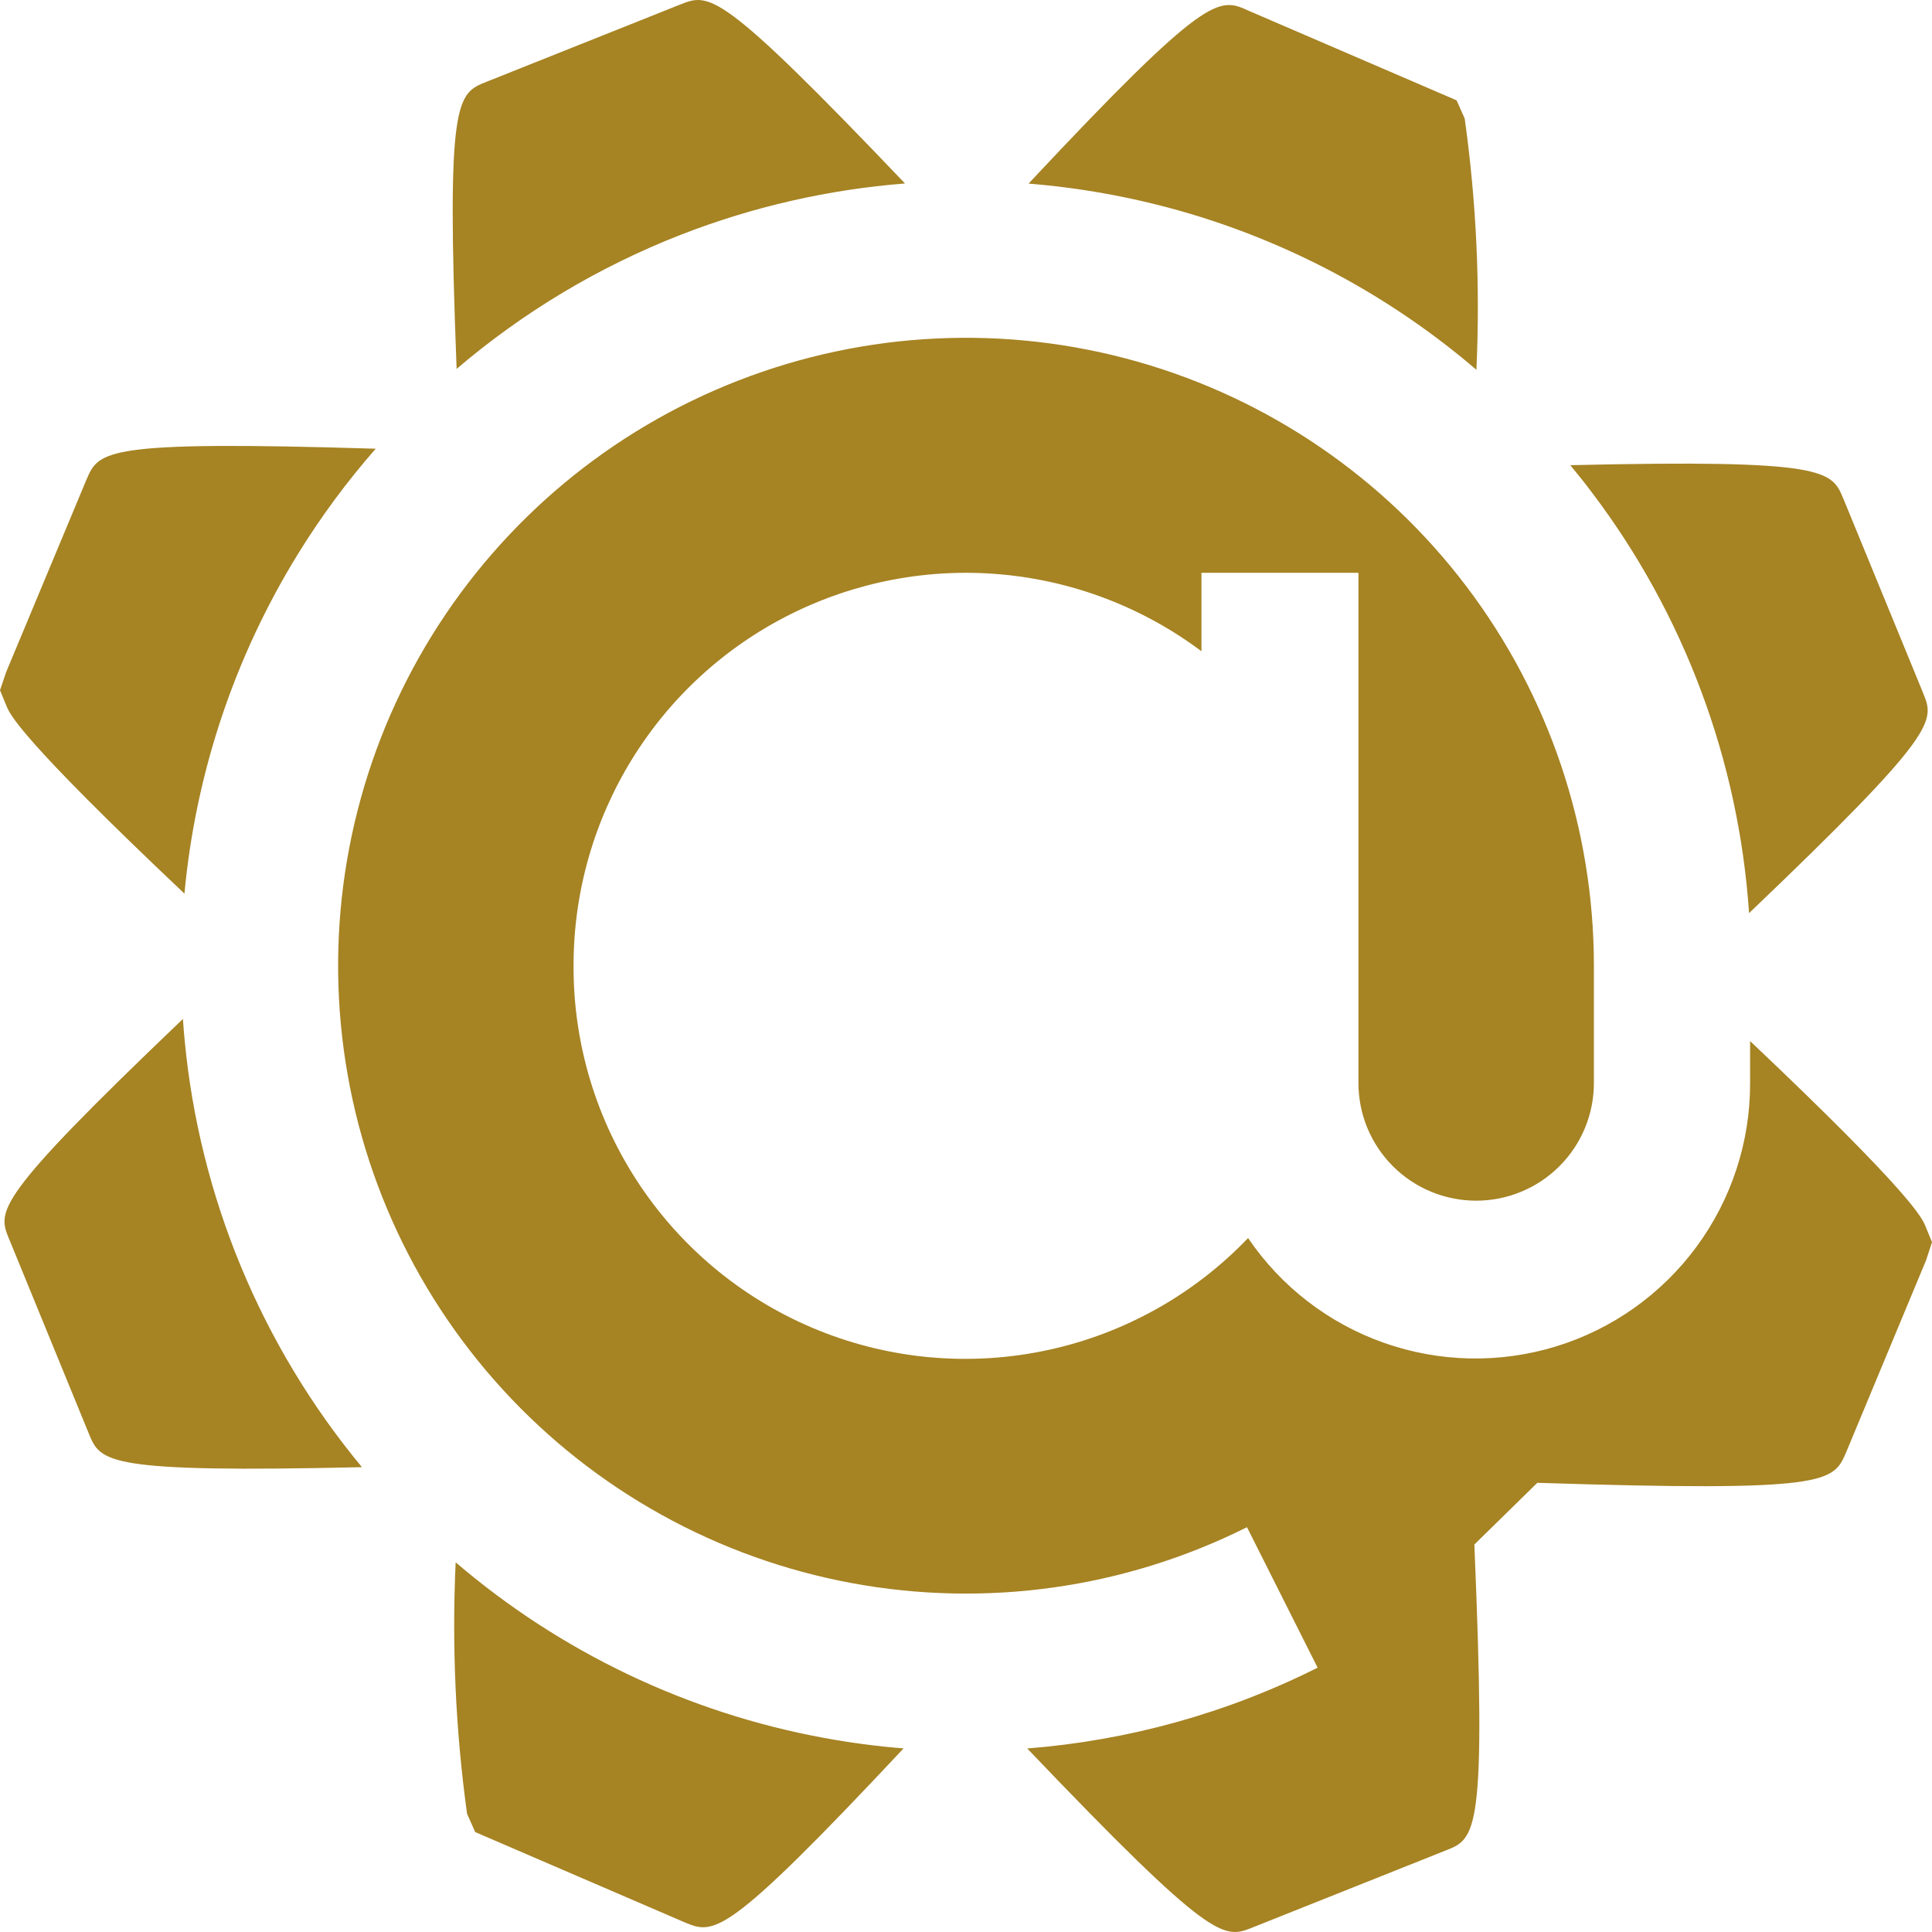 <svg width="32" height="32" viewBox="0 0 32 32" fill="none"
    xmlns="http://www.w3.org/2000/svg">
    <g clip-path="url(#clip0_3_21)">
        <path fill-rule="evenodd" clip-rule="evenodd" d="M25.463 24.56L24.42 25.582C24.623 30.384 24.447 30.454 23.942 30.651L20.744 31.926L20.744 31.926C20.268 32.115 20.092 32.185 17.014 28.96C18.678 28.83 20.313 28.38 21.824 27.622L20.654 25.295C18.631 26.308 16.332 26.633 14.107 26.221C11.883 25.809 9.853 24.683 8.326 23.014C6.799 21.345 5.858 19.223 5.646 16.97C5.434 14.717 5.962 12.457 7.15 10.532C8.339 8.607 10.123 7.121 12.232 6.302C14.34 5.482 16.659 5.372 18.836 5.989C21.013 6.606 22.929 7.916 24.294 9.72C25.659 11.525 26.398 13.725 26.4 15.987V17.937C26.4 18.455 26.195 18.951 25.829 19.316C25.463 19.682 24.967 19.887 24.45 19.887C23.933 19.887 23.437 19.682 23.071 19.316C22.705 18.951 22.5 18.455 22.5 17.937V9.487H19.9V10.787C18.934 10.063 17.786 9.622 16.584 9.514C15.382 9.405 14.173 9.634 13.093 10.174C12.013 10.713 11.105 11.543 10.471 12.57C9.836 13.597 9.5 14.78 9.5 15.987C9.493 17.286 9.877 18.557 10.601 19.635C11.325 20.714 12.355 21.55 13.56 22.036C14.764 22.522 16.087 22.635 17.356 22.361C18.622 22.088 19.777 21.442 20.672 20.506C21.218 21.311 22.007 21.919 22.924 22.242C23.844 22.566 24.843 22.587 25.776 22.3C26.708 22.013 27.523 21.434 28.101 20.648C28.679 19.863 28.99 18.913 28.987 17.937V17.243C31.674 19.787 31.838 20.177 31.892 20.311L32 20.575L31.901 20.876L30.576 24.059C30.363 24.549 30.289 24.715 25.463 24.56ZM28.97 15.124C32.116 12.121 32.044 11.945 31.852 11.478L31.852 11.476L30.532 8.26L30.531 8.26C30.341 7.797 30.262 7.605 26.009 7.705C26.131 7.852 26.25 8.001 26.365 8.154C27.898 10.178 28.8 12.602 28.97 15.124ZM14.966 28.959C14.523 28.924 14.081 28.865 13.641 28.784C11.38 28.367 9.28 27.36 7.547 25.877C7.483 27.268 7.546 28.662 7.736 30.042L7.871 30.345L11.34 31.84L11.34 31.84C11.828 32.041 12.009 32.116 14.966 28.959ZM5.995 24.301C4.331 22.295 3.304 19.83 3.058 17.225C3.047 17.109 3.037 16.993 3.03 16.877C-0.114 19.878 -0.041 20.055 0.151 20.523L0.152 20.524L1.471 23.744C1.665 24.217 1.738 24.397 5.995 24.301ZM3.055 14.801C3.239 12.817 3.878 10.89 4.935 9.176C5.317 8.556 5.748 7.974 6.223 7.432C1.713 7.294 1.638 7.467 1.433 7.942L0.104 11.127L0 11.432L0.109 11.697L0.109 11.697C0.164 11.83 0.326 12.221 3.055 14.801ZM7.563 6.11C8.663 5.171 9.92 4.417 11.285 3.885C12.48 3.42 13.729 3.138 14.99 3.039C11.916 -0.184 11.752 -0.118 11.264 0.076L11.264 0.076L8.06 1.354C7.569 1.549 7.389 1.621 7.563 6.11ZM17.036 3.041C17.879 3.109 18.718 3.259 19.541 3.491C21.36 4.006 23.034 4.909 24.454 6.125C24.518 4.735 24.453 3.342 24.26 1.963L24.126 1.662L20.679 0.177L20.678 0.176C20.187 -0.045 20.003 -0.128 17.036 3.041Z" fill="#A68323"/>
    </g>
    <defs>
        <clipPath id="clip0_3_21">
            <rect width="32" height="32" fill="white"/>
        </clipPath>
    </defs>
</svg>
